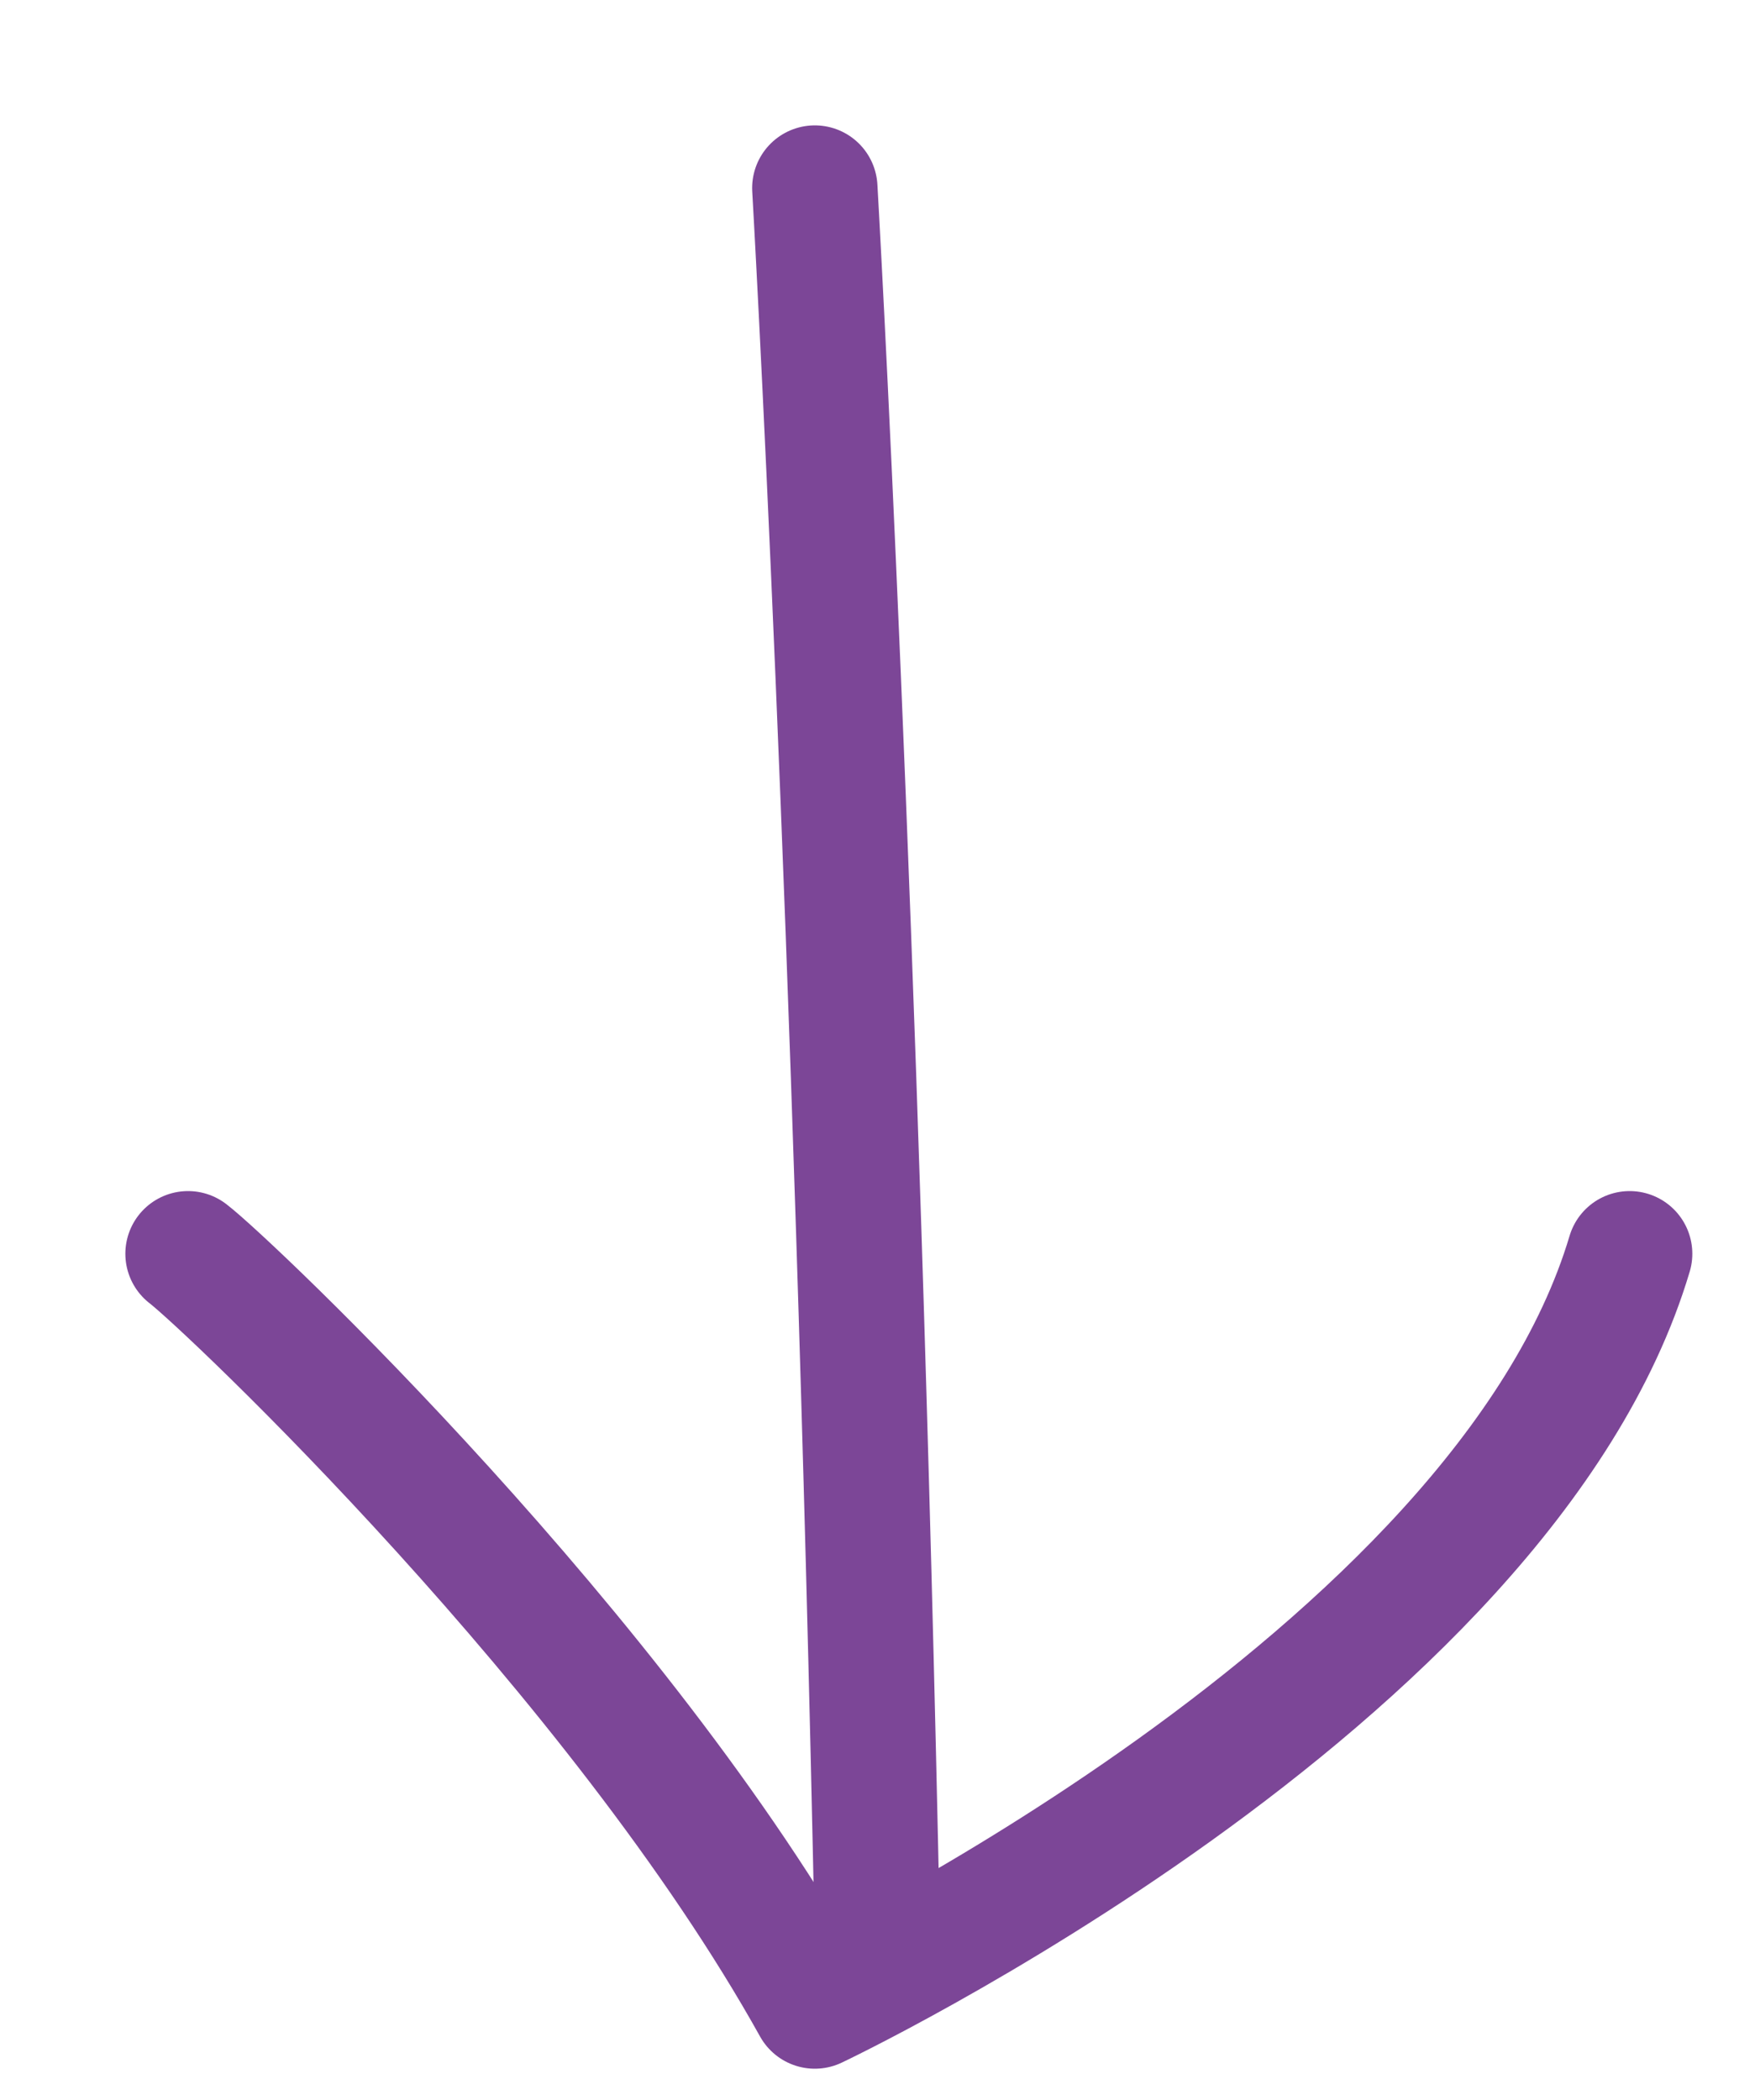 <svg version="1.1" id="圖層_1" xmlns="http://www.w3.org/2000/svg" xmlns:xlink="http://www.w3.org/1999/xlink" x="0px" y="0px"
	 width="28px" height="33.5px" viewBox="0 0 28 33.5" enable-background="new 0 0 28 33.5" xml:space="preserve">
<path fill-rule="evenodd" clip-rule="evenodd" fill="none" stroke="#7C4697" stroke-width="2" stroke-linecap="round" stroke-linejoin="round" stroke-miterlimit="10" d="
	M13,3c0,0,0.66,11.42,1,28"/>
<path fill-rule="evenodd" clip-rule="evenodd" fill="none" stroke="#7C4697" stroke-width="2" stroke-linecap="round" stroke-linejoin="round" stroke-miterlimit="10" d="
	M3,20c0.63,0.48,6.89,6.41,10,12c0,0,10.97-5.19,13-12"/>
</svg>
